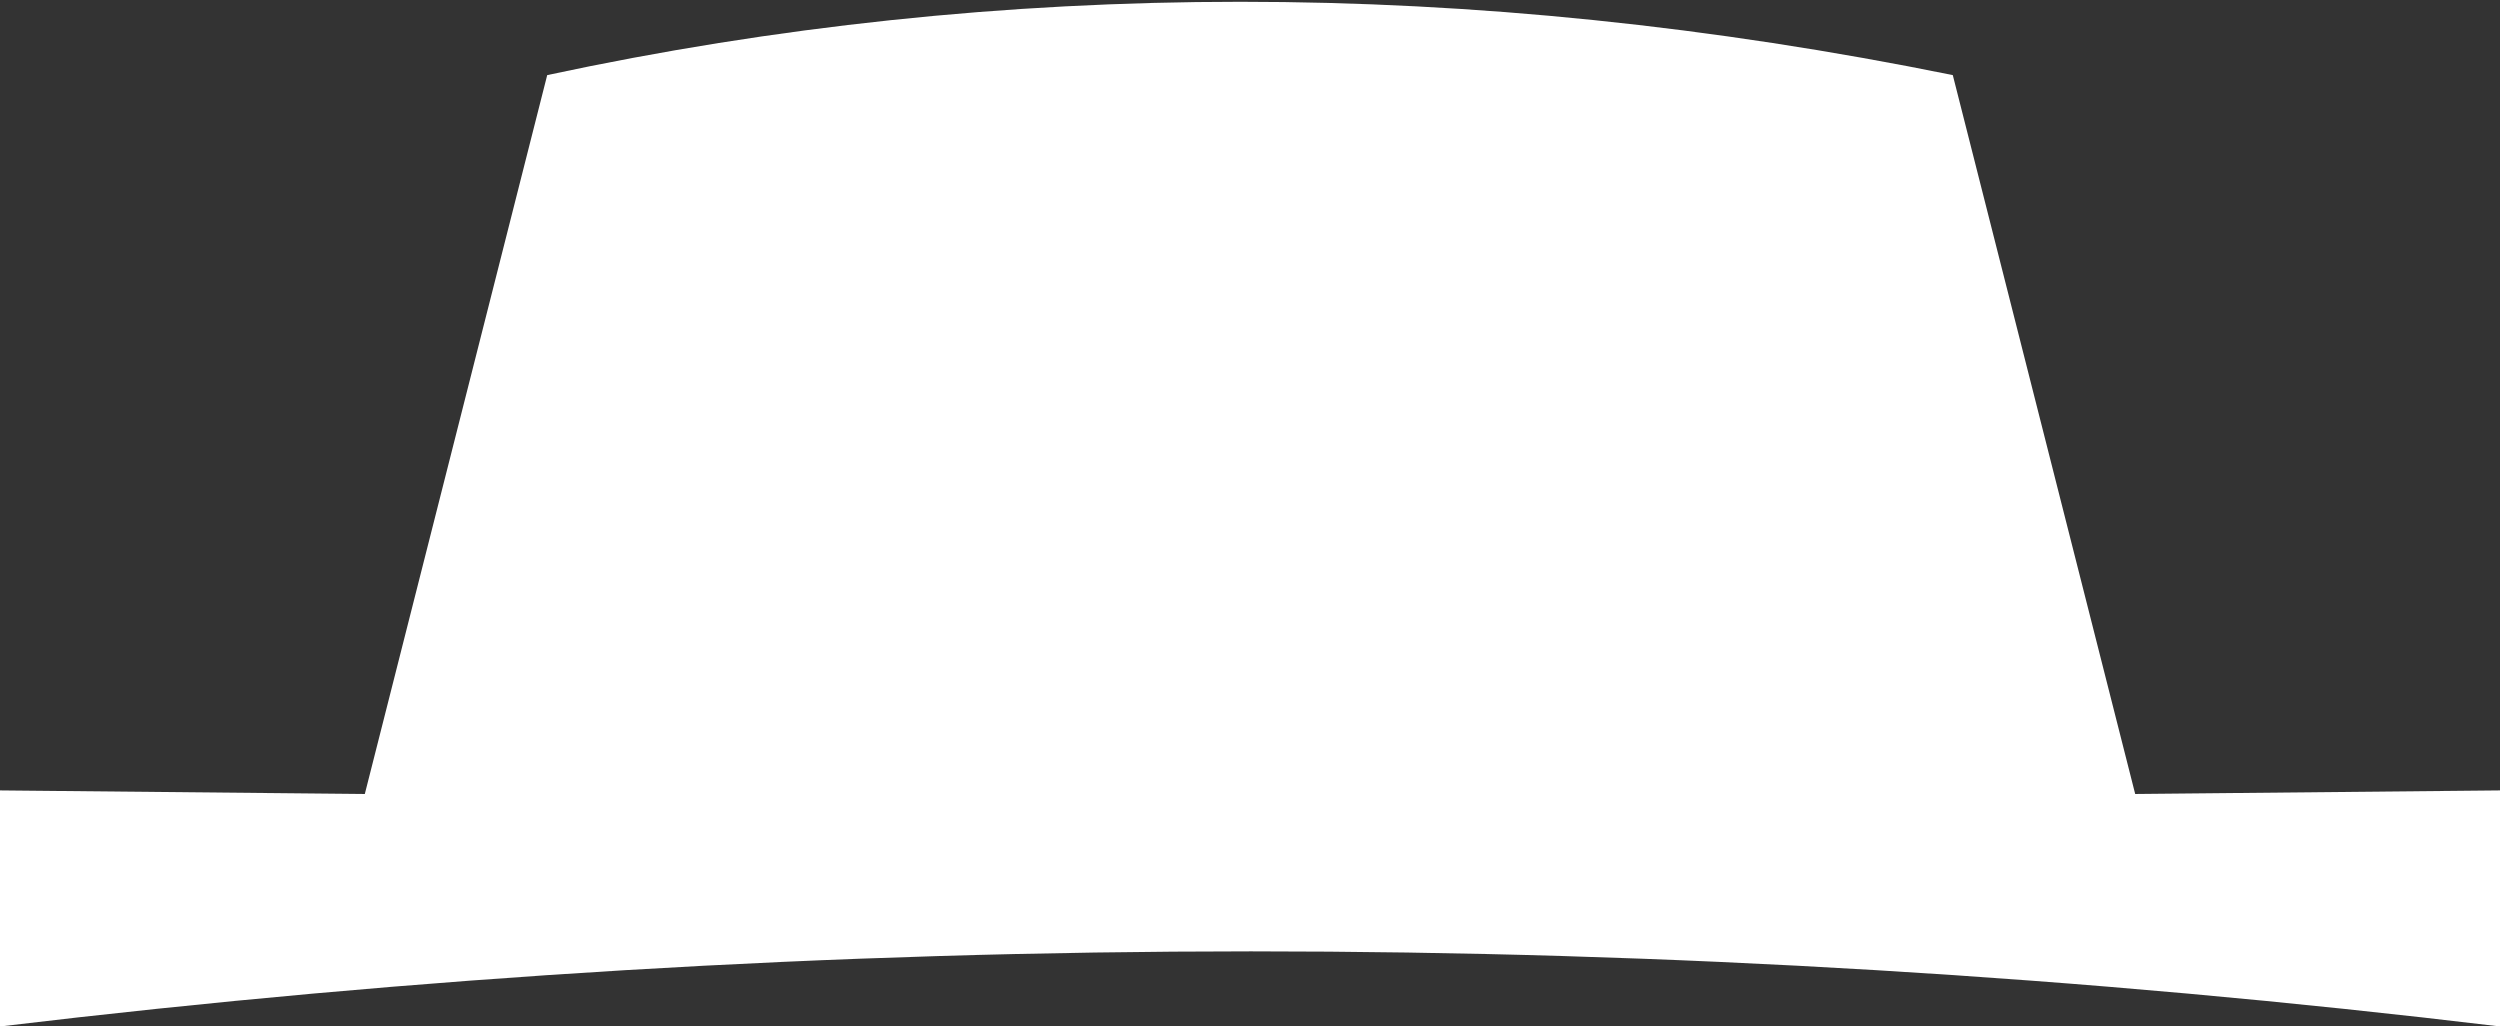 <?xml version="1.0" encoding="UTF-8" standalone="no"?>
<svg xmlns:xlink="http://www.w3.org/1999/xlink" height="14.35px" width="34.95px" xmlns="http://www.w3.org/2000/svg">
  <rect width="100%" height="100%" fill="#333333" stroke="none"/>
  <g transform="matrix(1.0, 0.0, 0.0, 1.0, 17.75, 7.2)">
    <path d="M12.1 3.9 L17.2 3.85 17.2 7.15 Q-0.25 5.05 -17.75 7.15 L-17.75 3.85 -12.65 3.9 -10.1 -6.15 Q-0.55 -8.2 9.55 -6.15 L12.1 3.9" fill="#ffffff" fill-rule="evenodd" stroke="none"/>
  </g>
</svg>
